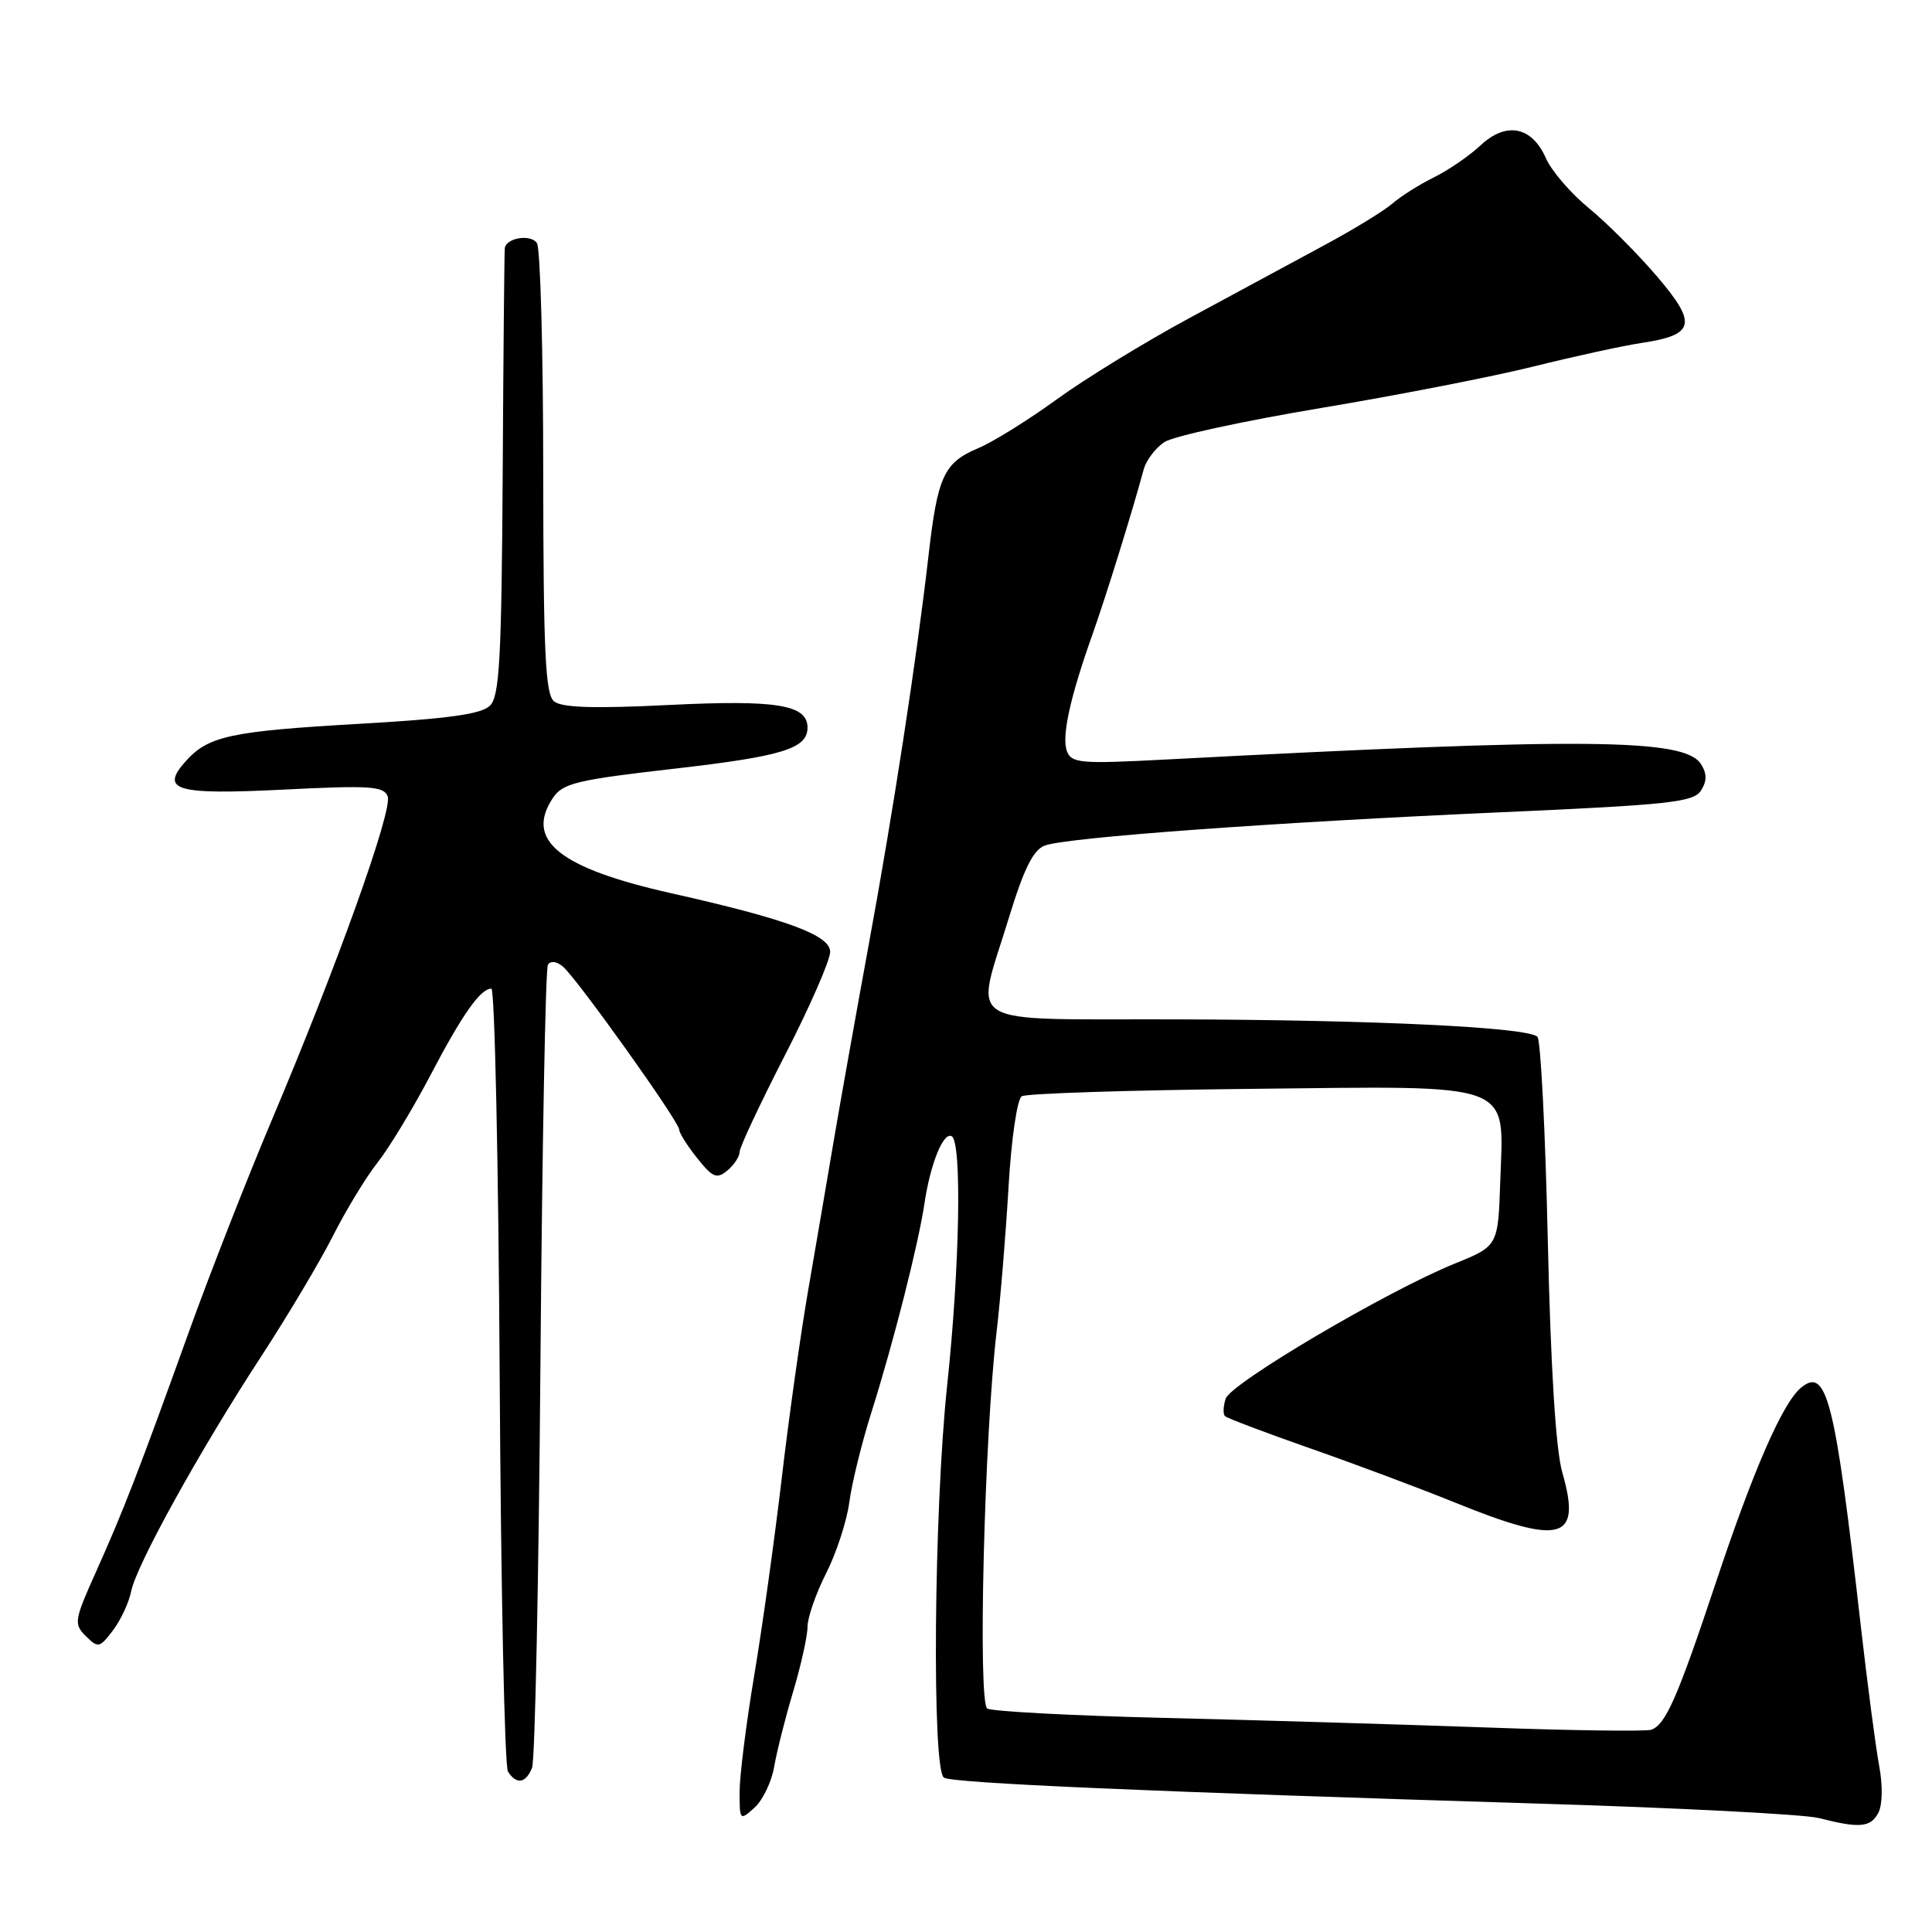 <?xml version="1.0" encoding="UTF-8" standalone="no"?>
<!DOCTYPE svg PUBLIC "-//W3C//DTD SVG 1.1//EN" "http://www.w3.org/Graphics/SVG/1.1/DTD/svg11.dtd" >
<svg xmlns="http://www.w3.org/2000/svg" xmlns:xlink="http://www.w3.org/1999/xlink" version="1.1" viewBox="0 0 256 256">
 <g >
 <path fill="currentColor"
d=" M 248.88 240.23 C 249.44 239.18 249.49 236.62 249.00 233.98 C 248.54 231.51 247.45 223.20 246.57 215.50 C 243.15 185.39 242.06 181.04 238.63 183.89 C 236.20 185.91 232.32 194.79 227.32 209.82 C 222.27 224.96 220.70 228.55 218.79 229.20 C 218.08 229.44 208.28 229.31 197.00 228.90 C 185.72 228.50 166.47 227.92 154.22 227.63 C 141.97 227.33 131.44 226.77 130.82 226.39 C 129.55 225.60 130.42 190.47 132.05 176.50 C 132.57 172.10 133.28 163.42 133.64 157.22 C 134.01 150.88 134.78 145.64 135.39 145.26 C 135.99 144.89 149.63 144.45 165.72 144.28 C 201.17 143.90 199.24 143.18 198.79 156.59 C 198.50 165.11 198.50 165.11 192.72 167.45 C 183.76 171.09 163.07 183.29 162.41 185.33 C 162.08 186.33 162.04 187.37 162.31 187.64 C 162.58 187.91 167.68 189.84 173.65 191.93 C 179.62 194.02 188.10 197.20 192.50 198.98 C 206.95 204.86 209.61 204.14 207.01 195.10 C 206.15 192.11 205.48 181.32 205.09 164.33 C 204.77 149.94 204.15 137.81 203.72 137.38 C 202.45 136.12 182.27 135.14 155.75 135.07 C 126.92 134.99 129.18 136.37 133.67 121.65 C 135.67 115.11 136.91 112.61 138.44 112.04 C 141.30 110.97 168.63 108.97 198.89 107.63 C 221.24 106.64 224.42 106.29 225.39 104.75 C 226.19 103.48 226.19 102.52 225.39 101.25 C 223.24 97.83 210.03 97.72 154.27 100.65 C 143.21 101.23 141.99 101.13 141.38 99.55 C 140.64 97.62 141.78 92.43 144.78 84.00 C 146.56 78.98 150.02 67.85 151.54 62.22 C 151.88 60.97 153.13 59.32 154.33 58.56 C 155.52 57.79 164.82 55.77 175.00 54.07 C 185.18 52.37 197.89 49.89 203.25 48.55 C 208.61 47.22 215.01 45.82 217.47 45.45 C 224.60 44.38 224.95 42.93 219.54 36.60 C 216.97 33.60 212.92 29.53 210.52 27.57 C 208.13 25.61 205.57 22.64 204.84 20.96 C 202.98 16.74 199.59 16.08 196.18 19.26 C 194.71 20.64 191.93 22.55 190.00 23.50 C 188.07 24.45 185.60 26.02 184.50 26.97 C 183.40 27.93 179.35 30.41 175.50 32.48 C 171.65 34.56 163.62 38.89 157.65 42.12 C 151.68 45.34 143.73 50.22 139.98 52.95 C 136.23 55.67 131.58 58.56 129.66 59.37 C 125.07 61.29 124.24 63.07 123.03 73.64 C 121.43 87.56 118.36 107.52 115.10 125.23 C 113.46 134.18 111.39 145.78 110.50 151.00 C 109.62 156.22 108.08 165.22 107.08 171.00 C 106.08 176.78 104.50 188.03 103.57 196.00 C 102.63 203.97 101.00 215.70 99.93 222.05 C 98.87 228.40 98.00 235.33 98.00 237.45 C 98.00 241.23 98.04 241.27 99.98 239.52 C 101.07 238.53 102.24 236.10 102.58 234.11 C 102.92 232.13 104.05 227.64 105.10 224.14 C 106.14 220.65 107.00 216.79 107.00 215.56 C 107.00 214.34 108.11 211.14 109.47 208.46 C 110.83 205.78 112.21 201.54 112.54 199.04 C 112.87 196.54 114.20 191.12 115.51 187.00 C 118.39 177.87 121.68 164.92 122.49 159.50 C 123.28 154.18 125.02 149.90 126.12 150.57 C 127.47 151.41 127.17 167.91 125.51 183.50 C 123.74 200.11 123.46 234.55 125.08 235.55 C 126.26 236.28 152.08 237.40 204.00 238.99 C 222.43 239.55 239.07 240.41 241.00 240.90 C 246.38 242.28 247.85 242.15 248.88 240.23 Z  M 70.50 234.25 C 70.89 233.29 71.39 209.16 71.61 180.64 C 71.84 152.11 72.28 128.35 72.60 127.84 C 72.94 127.28 73.75 127.37 74.57 128.06 C 76.40 129.58 90.00 148.63 90.00 149.69 C 90.01 150.13 91.08 151.84 92.39 153.47 C 94.44 156.04 94.98 156.26 96.38 155.10 C 97.27 154.36 98.00 153.25 98.00 152.64 C 98.00 152.03 100.70 146.27 104.00 139.84 C 107.30 133.42 110.00 127.24 110.00 126.12 C 110.00 123.92 104.26 121.80 88.95 118.36 C 74.12 115.03 69.53 111.35 73.25 105.75 C 74.56 103.78 76.35 103.34 89.41 101.85 C 103.70 100.21 107.00 99.19 107.00 96.41 C 107.00 93.38 102.91 92.71 88.72 93.41 C 78.67 93.91 74.43 93.77 73.41 92.93 C 72.26 91.97 72.00 86.47 71.98 62.63 C 71.98 46.61 71.60 32.92 71.15 32.22 C 70.38 31.00 67.12 31.49 66.89 32.86 C 66.83 33.21 66.70 46.66 66.61 62.75 C 66.46 87.31 66.19 92.23 64.93 93.50 C 63.80 94.63 59.41 95.24 47.46 95.92 C 30.58 96.89 27.62 97.53 24.65 100.82 C 21.14 104.72 23.24 105.34 37.53 104.63 C 49.02 104.05 50.85 104.17 51.37 105.52 C 52.06 107.32 44.65 128.02 35.98 148.50 C 32.73 156.20 27.79 168.80 25.02 176.50 C 18.42 194.85 16.38 200.12 12.71 208.30 C 9.83 214.71 9.76 215.19 11.38 216.80 C 13.00 218.40 13.20 218.36 14.97 216.03 C 16.00 214.67 17.08 212.35 17.38 210.86 C 18.08 207.36 26.48 192.18 34.63 179.70 C 38.15 174.30 42.42 167.12 44.13 163.74 C 45.84 160.36 48.49 155.99 50.03 154.04 C 51.57 152.09 54.71 146.90 57.02 142.50 C 61.27 134.39 63.66 131.00 65.11 131.00 C 65.55 131.00 66.05 154.06 66.21 182.25 C 66.37 210.44 66.86 234.06 67.31 234.75 C 68.44 236.50 69.66 236.31 70.50 234.25 Z "/>
</g>
</svg>